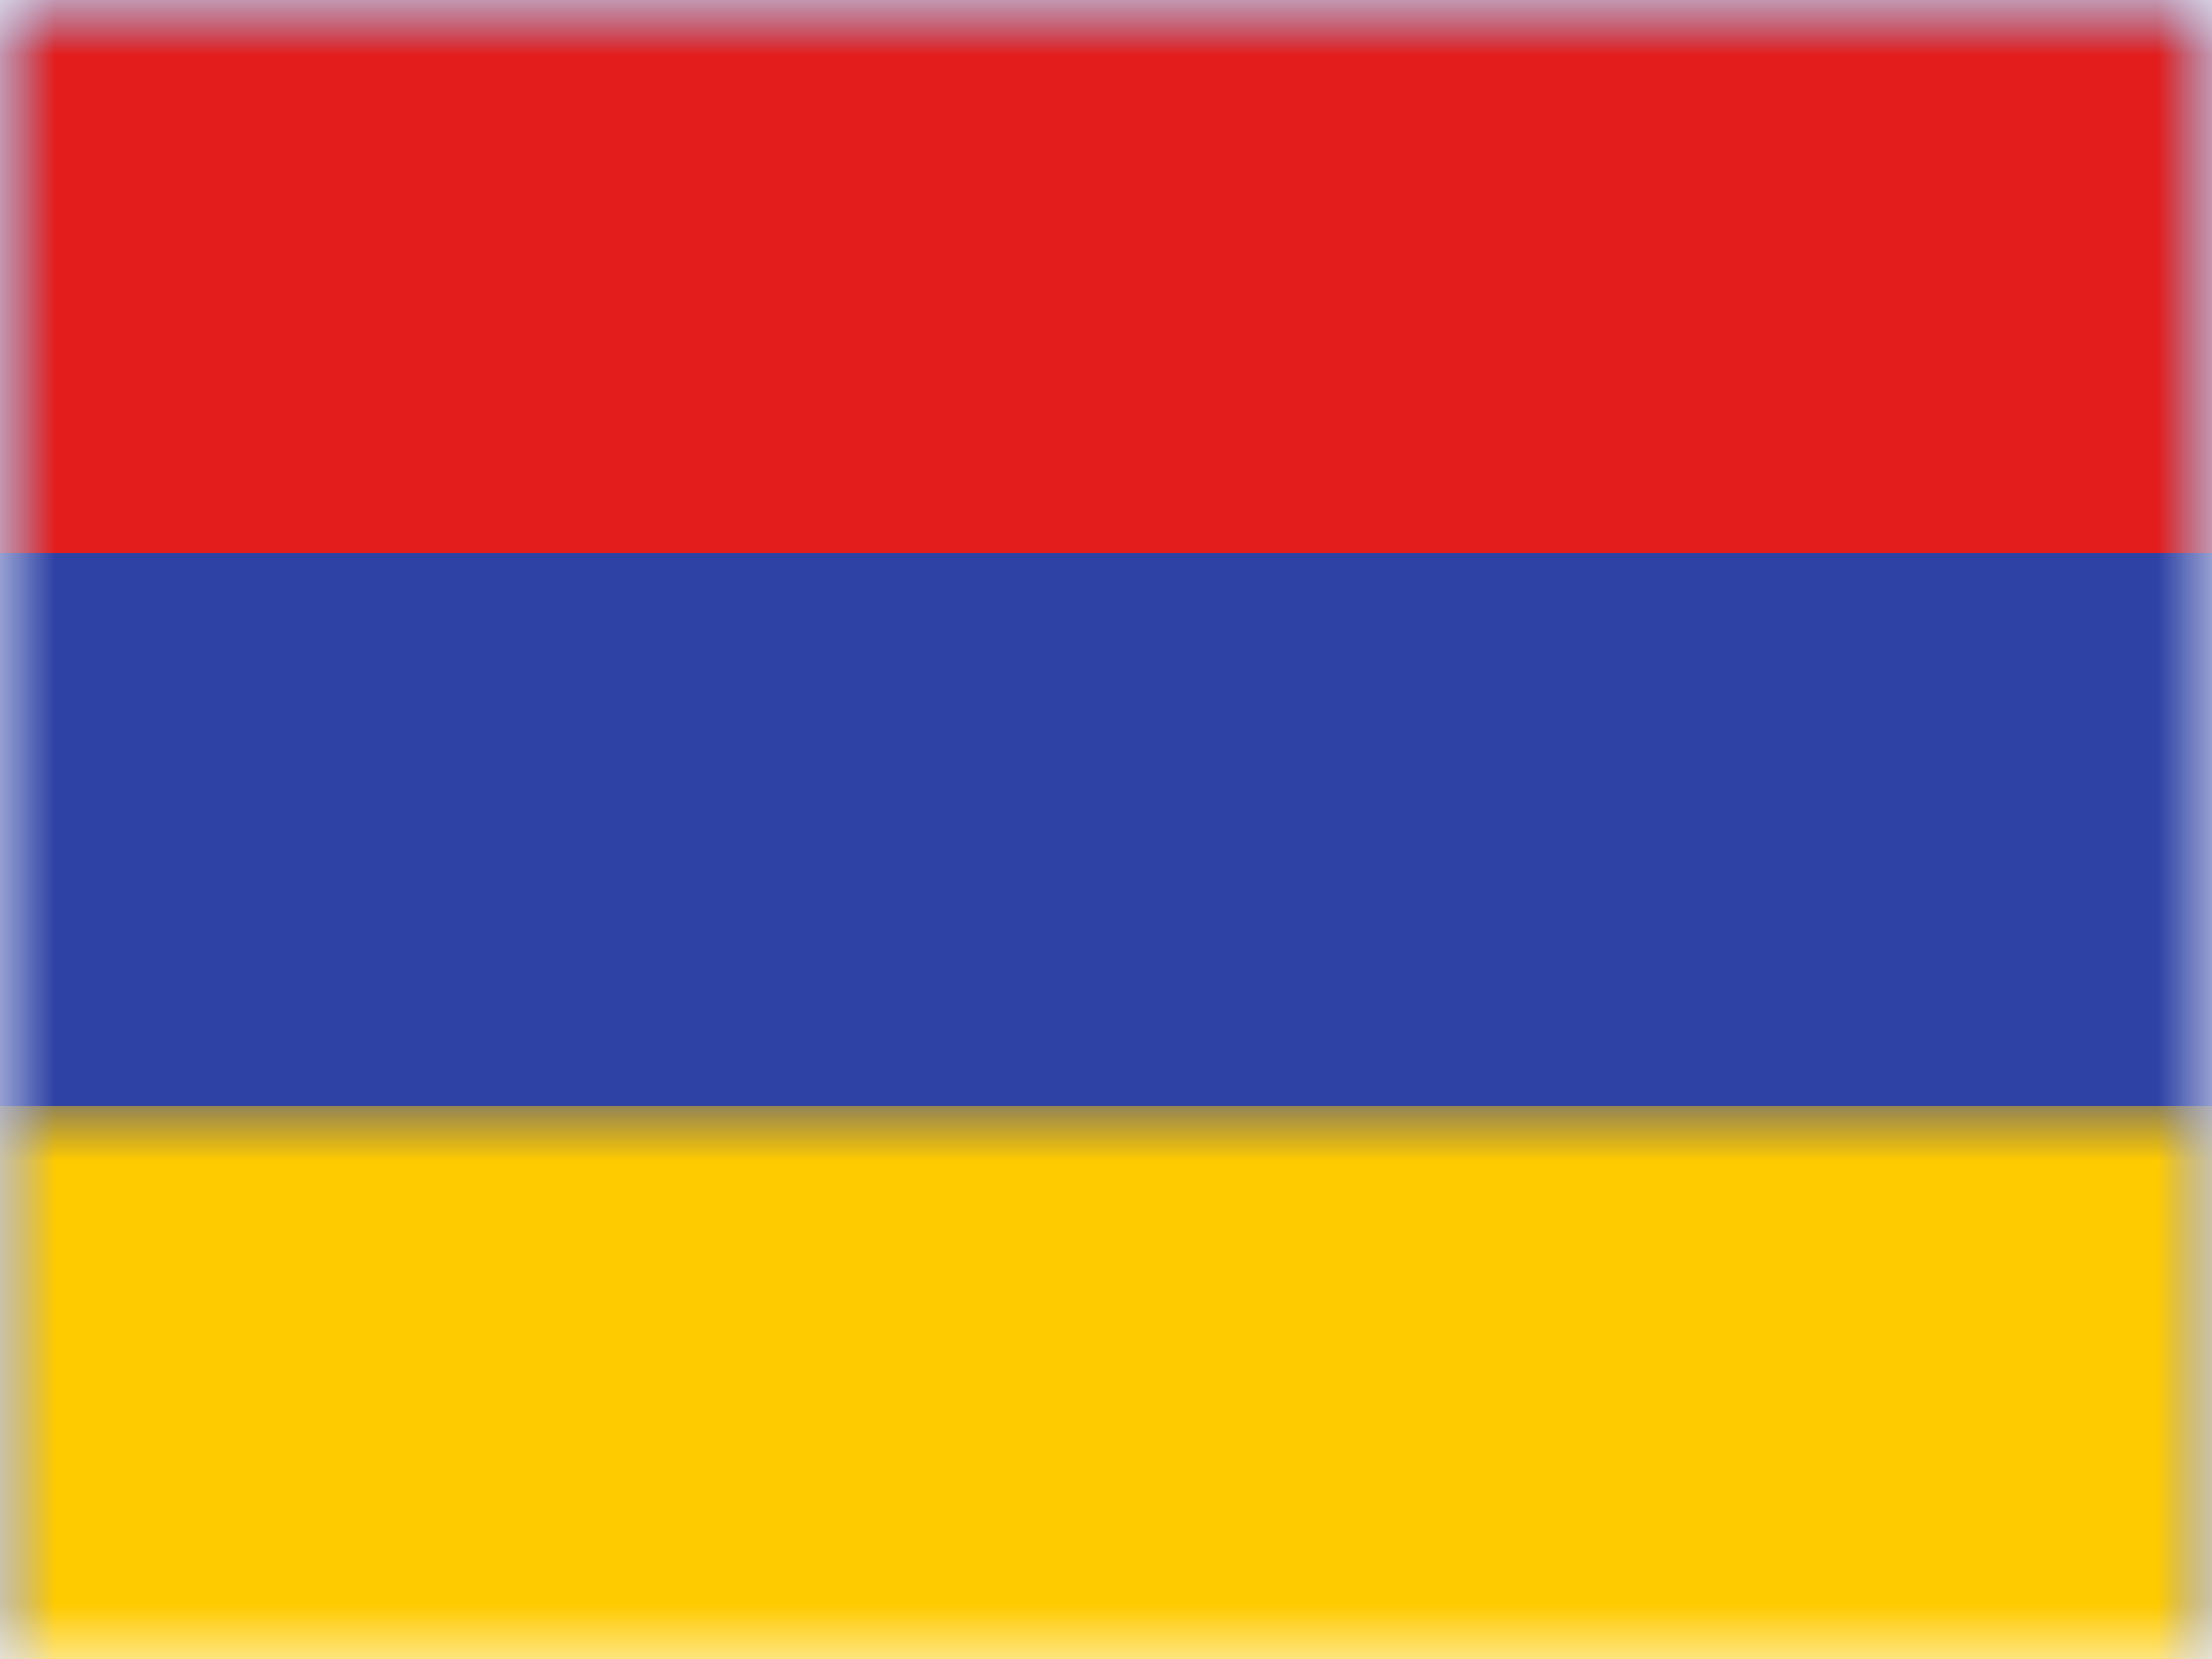 <svg xmlns="http://www.w3.org/2000/svg" xmlns:xlink="http://www.w3.org/1999/xlink" width="20" height="15" viewBox="0 0 20 15">
  <defs>
    <rect id="am---armenia-a" width="20" height="15" x="0" y="0"/>
    <rect id="am---armenia-c" width="20" height="15" x="0" y="0"/>
  </defs>
  <g fill="none" fill-rule="evenodd">
    <mask id="am---armenia-b" fill="#fff">
      <use xlink:href="#am---armenia-a"/>
    </mask>
    <g mask="url(#am---armenia-b)">
      <mask id="am---armenia-d" fill="#fff">
        <use xlink:href="#am---armenia-c"/>
      </mask>
      <use fill="#2E42A5" xlink:href="#am---armenia-c"/>
      <rect width="20" height="5" fill="#E31D1C" mask="url(#am---armenia-d)"/>
      <rect width="20" height="5" y="10" fill="#FECA00" mask="url(#am---armenia-d)"/>
    </g>
  </g>
</svg>
